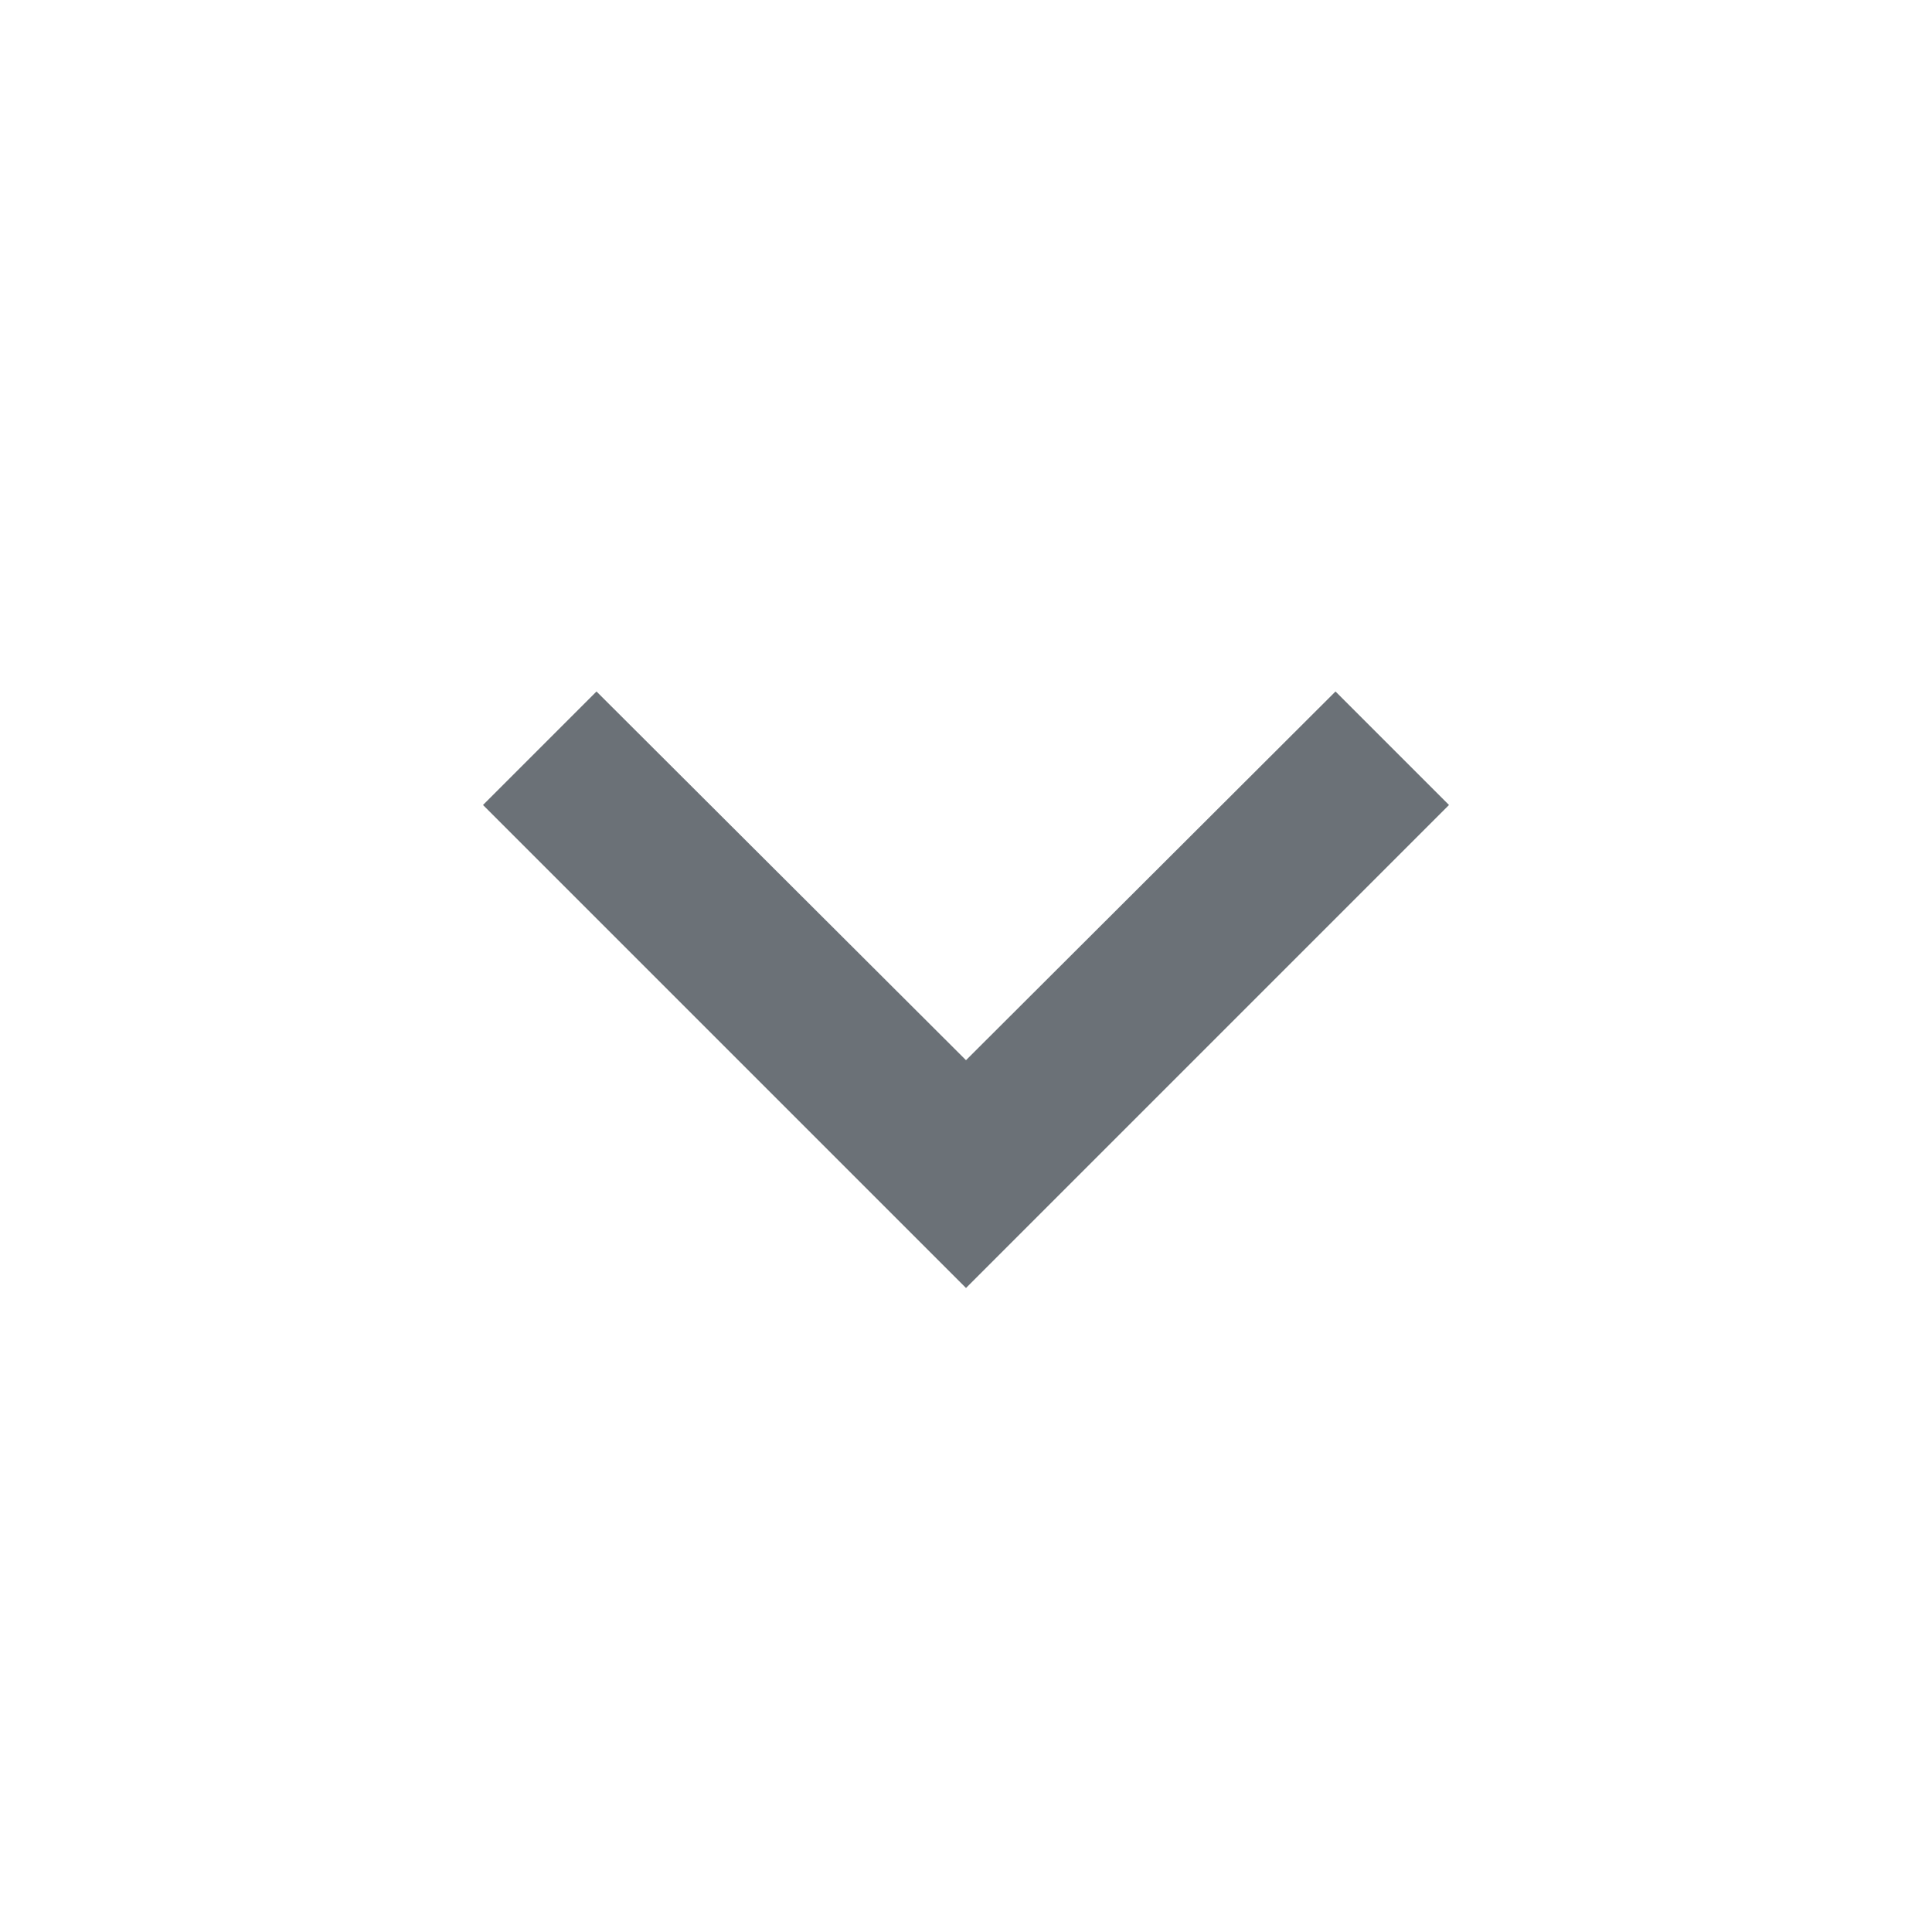 <svg xmlns="http://www.w3.org/2000/svg" height="20px" viewBox="0 0 24 24" width="20px" fill="#6b7177"><path d="M0 0h24v24H0V0z" fill="none"/><path d="M7.41 8.59L12 13.17l4.59-4.58L18 10l-6 6-6-6 1.41-1.41z"/></svg>